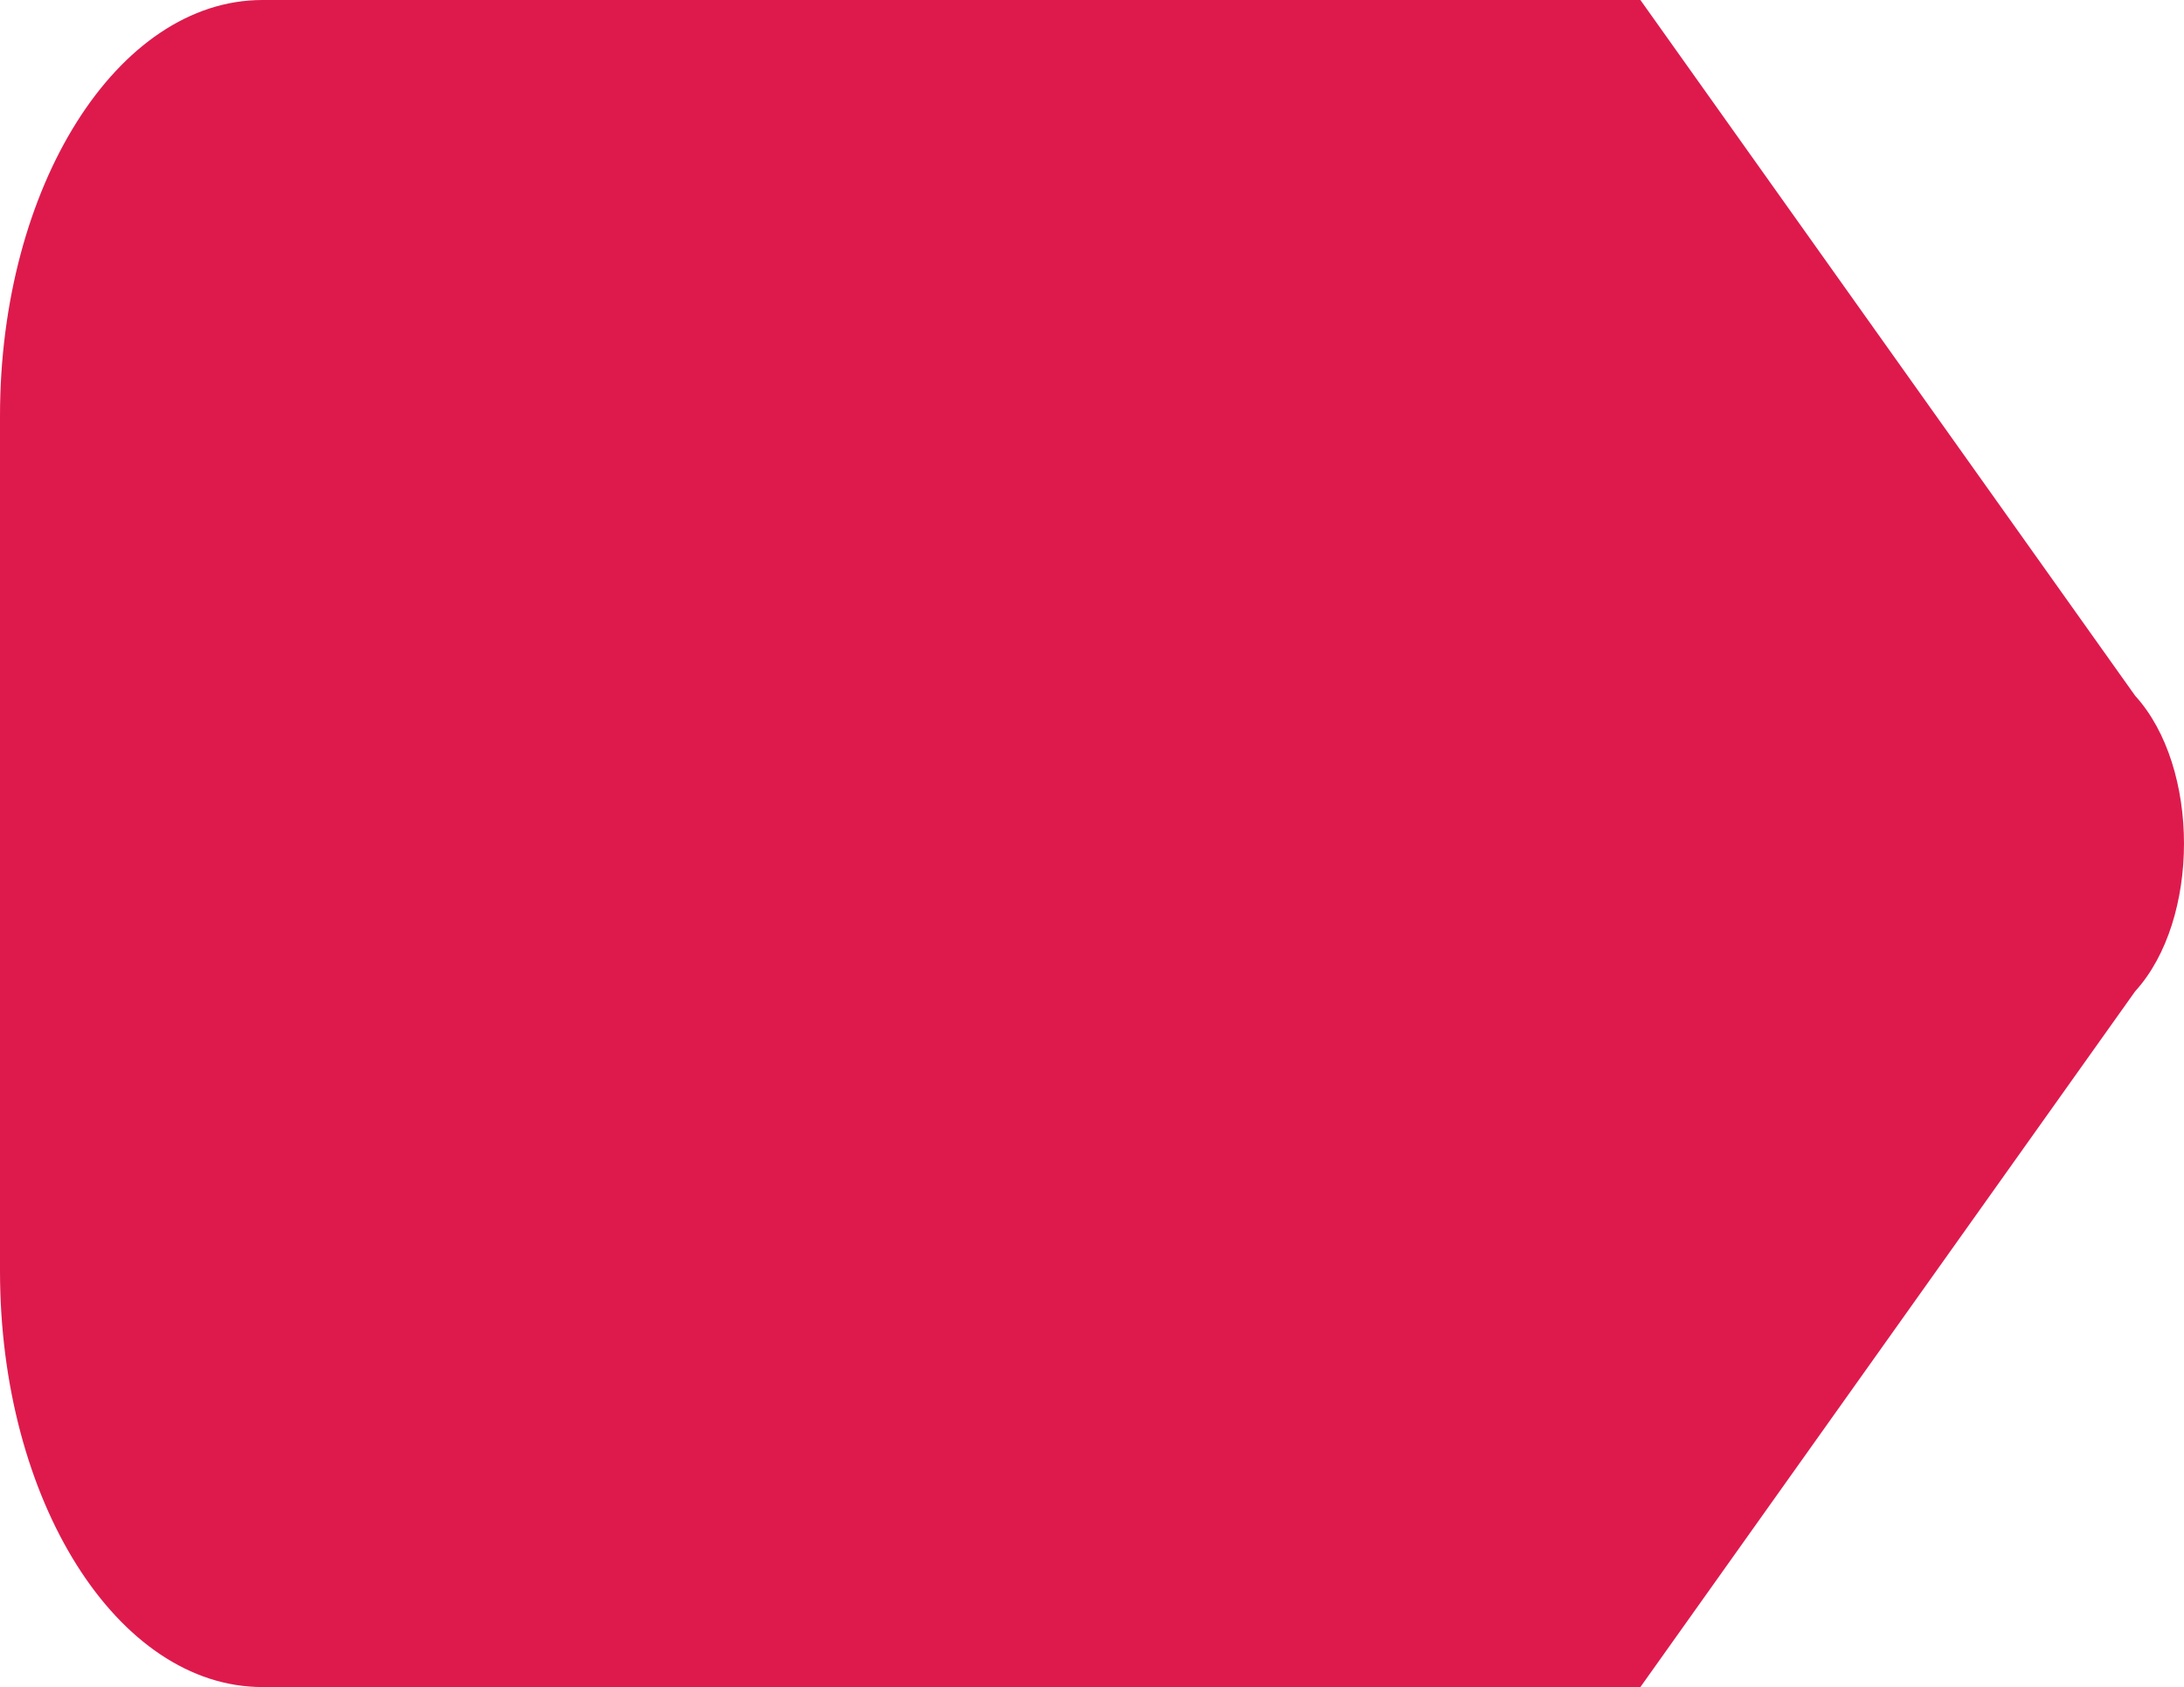 <?xml version="1.0" encoding="UTF-8"?>
<svg id="Capa_2" data-name="Capa 2" xmlns="http://www.w3.org/2000/svg" viewBox="0 0 724.38 559.53">
  <defs>
    <style>
      .cls-1 {
        fill: #de1a4d;
        stroke-width: 0px;
      }
    </style>
  </defs>
  <g id="Capa_1-2" data-name="Capa 1">
    <path class="cls-1" d="m708.17,230.74c21.61,23.71,21.61,74.34,0,98.05l-164.09,230.74H87.05c-48.08,0-87.05-61.77-87.05-137.97V137.97C0,61.77,38.98,0,87.05,0h457.03"/>
  </g>
</svg>